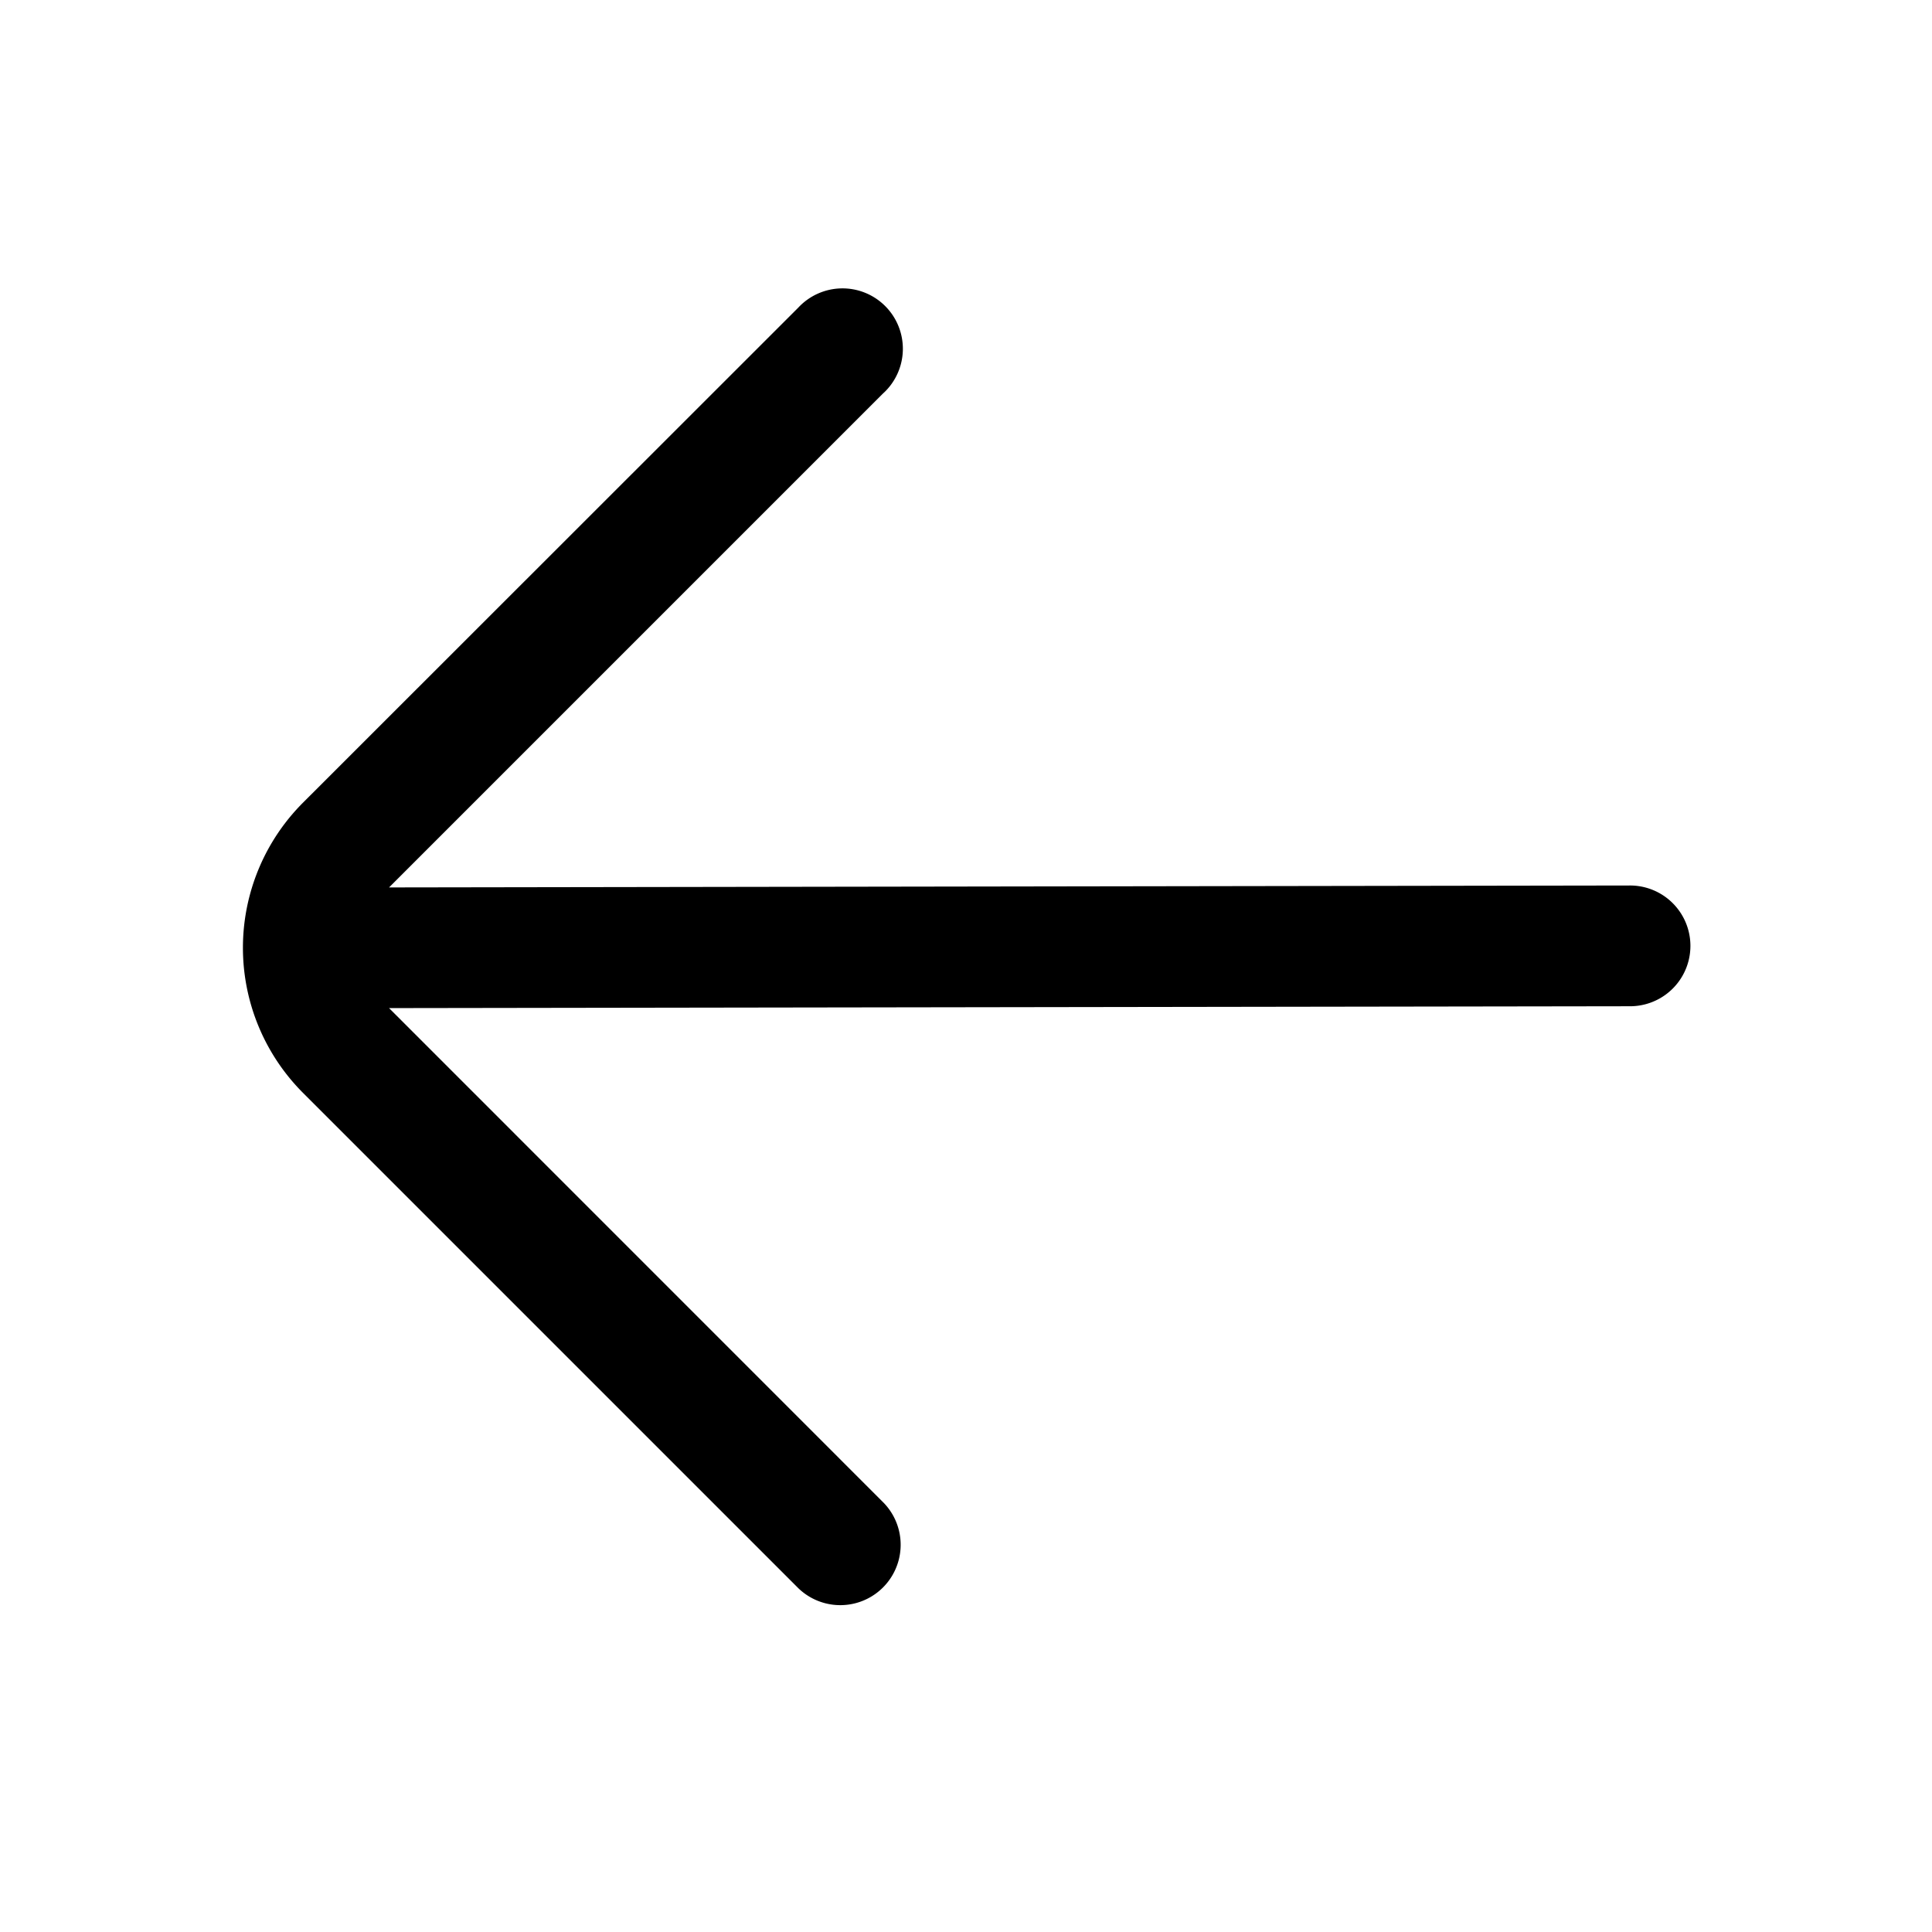 <svg fill="none" viewBox="0 0 24 24" xmlns="http://www.w3.org/2000/svg">
  <path fill="#000" d="M10.977 4.881a.75.75 0 1 0-1.06-1.06L3.765 9.97a2.55 2.55 0 0 0 0 3.607l6.152 6.152a.75.75 0 0 0 1.061-1.06l-6.145-6.146L20.25 12.5a.75.75 0 1 0-.002-1.5l-15.415.024 6.143-6.143Z"/>
</svg>
